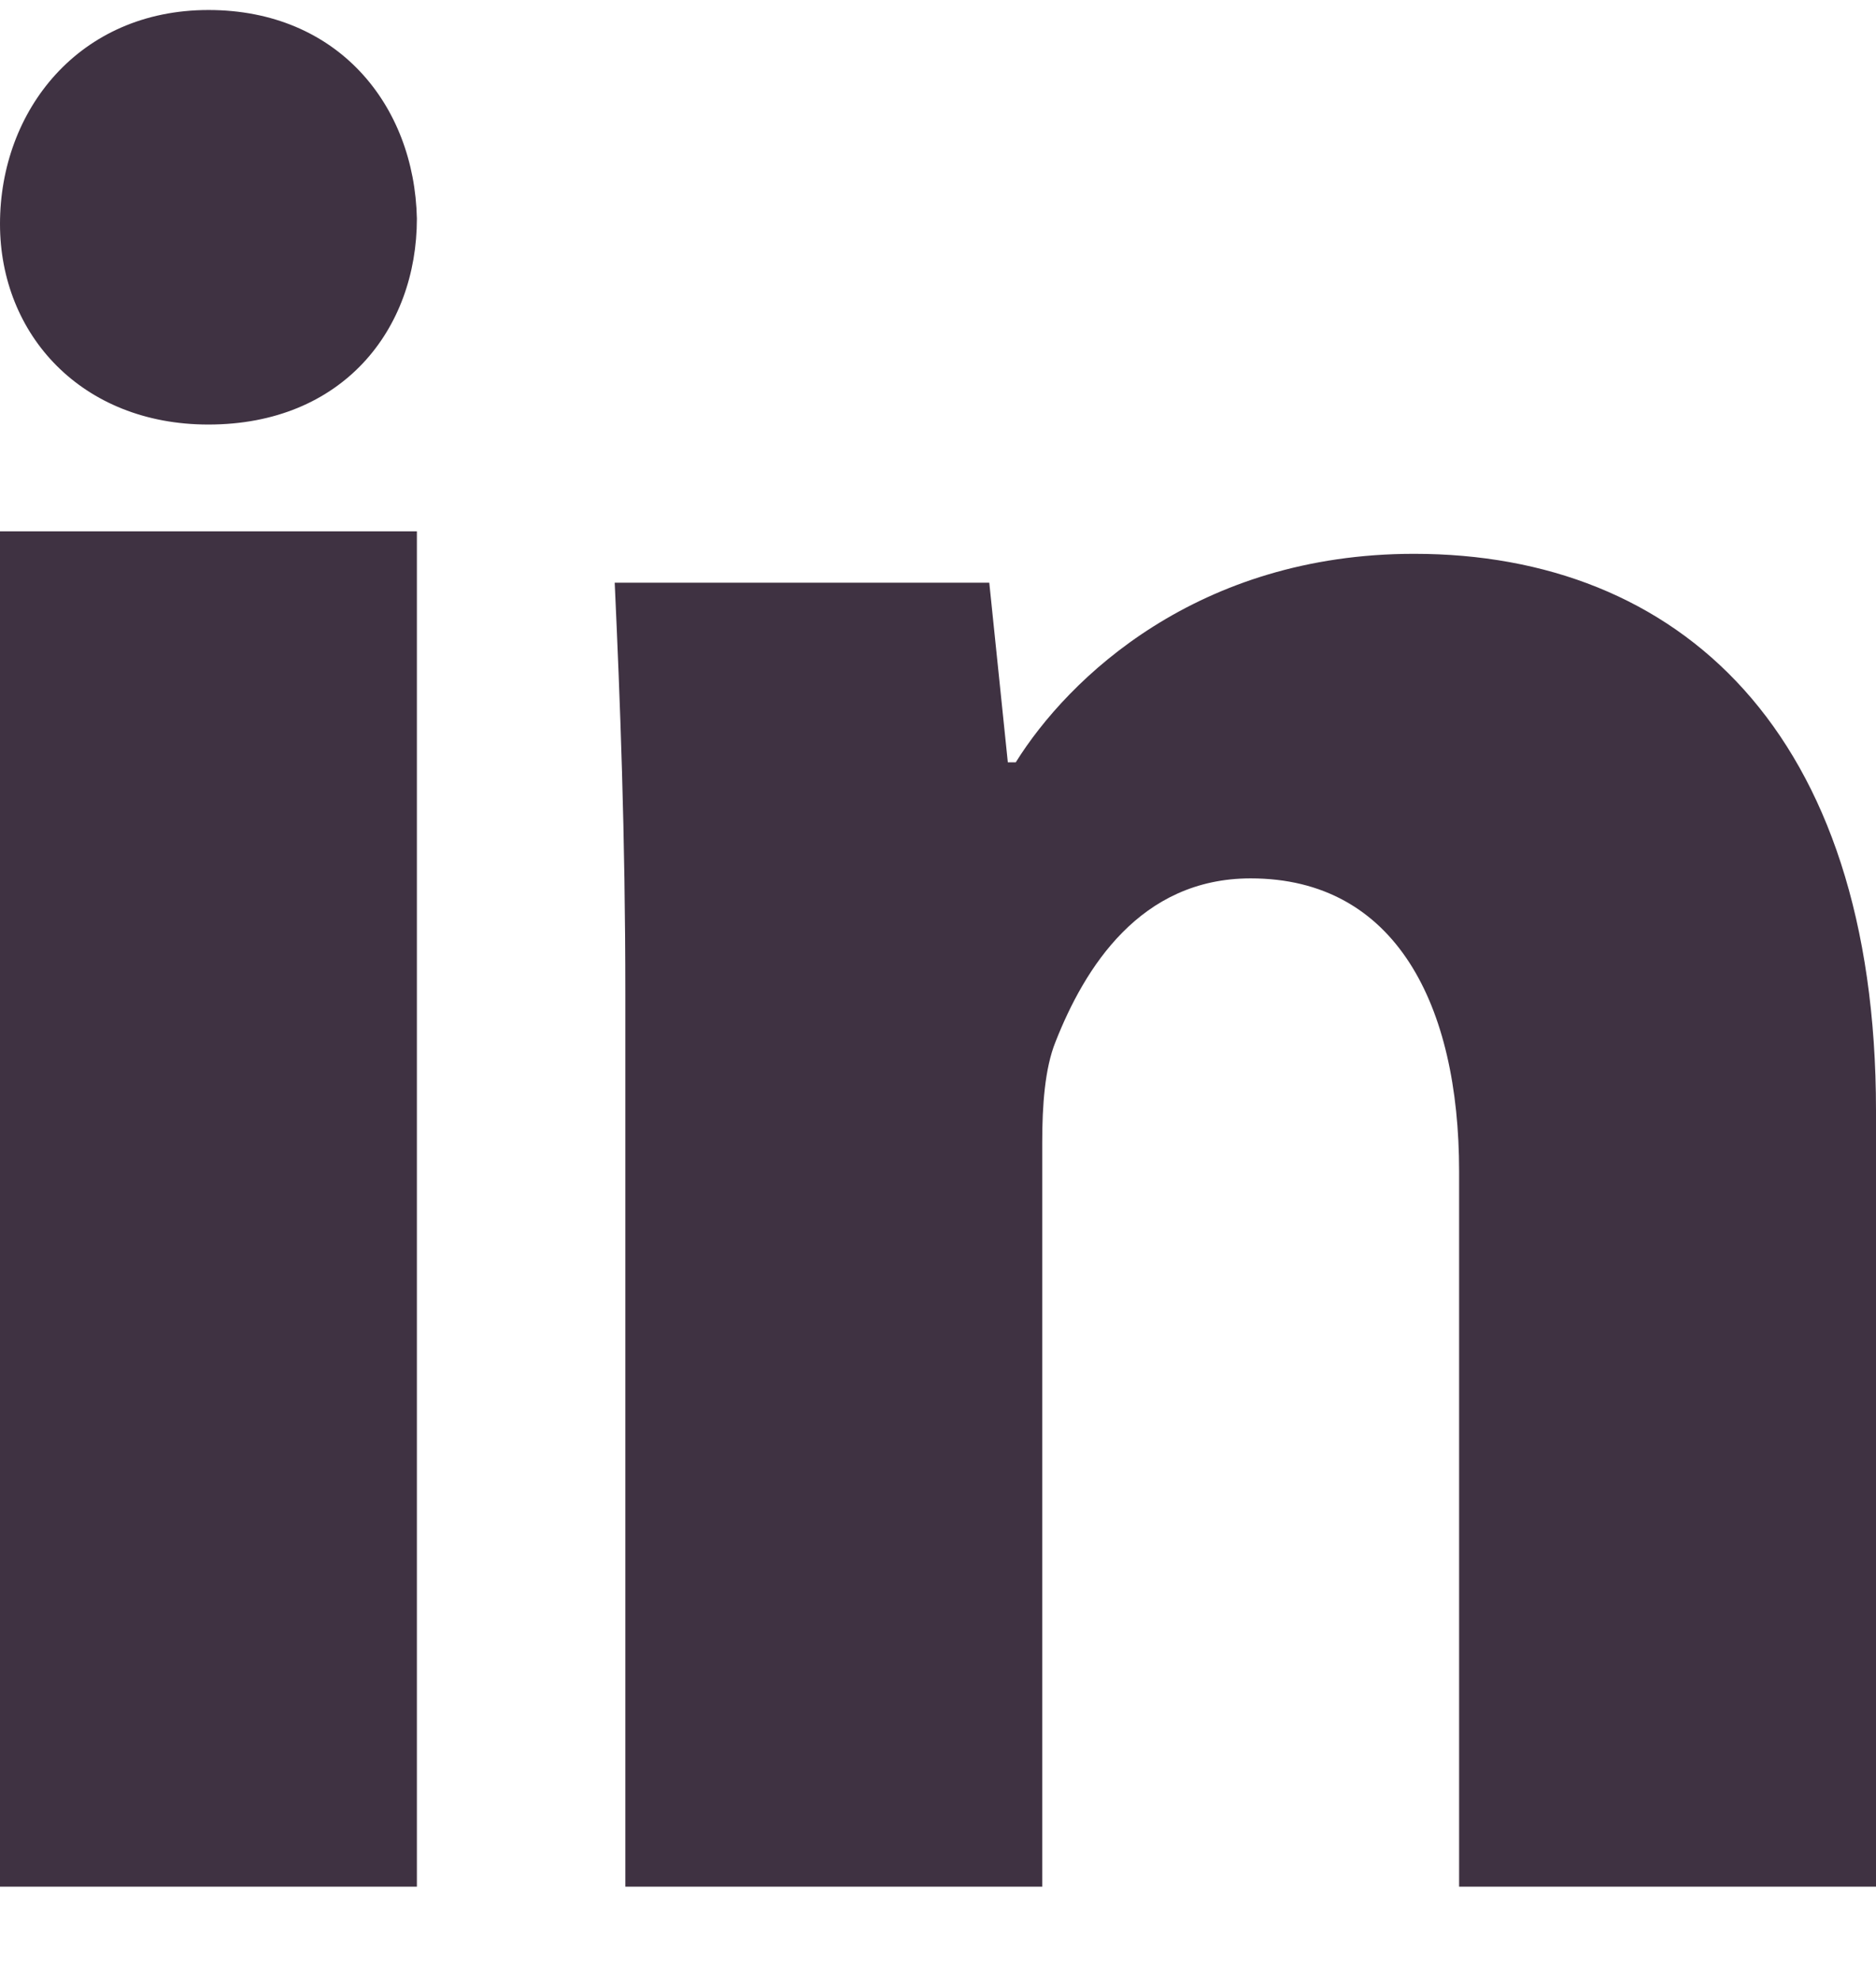 <?xml version="1.0" encoding="UTF-8" standalone="no"?>
<svg width="18px" height="19px" viewBox="0 0 18 19" version="1.1" xmlns="http://www.w3.org/2000/svg" xmlns:xlink="http://www.w3.org/1999/xlink" xmlns:sketch="http://www.bohemiancoding.com/sketch/ns">
    <!-- Generator: Sketch 3.4 (15575) - http://www.bohemiancoding.com/sketch -->
    <title>Shape</title>
    <desc>Created with Sketch.</desc>
    <defs></defs>
    <g id="Production" stroke="none" stroke-width="1" fill="none" fill-rule="evenodd" sketch:type="MSPage">
        <g id="Jobs-description-Copy" sketch:type="MSArtboardGroup" transform="translate(-844, -458)" fill="#3F3242">
            <g id="Group" sketch:type="MSLayerGroup" transform="translate(843, 382)">
                <path d="M5,78.096 C5,79.158 4.29,80.072 2.999,80.072 C1.784,80.072 1,79.21 1,78.148 C1,77.058 1.76,76.096 3,76.096 C4.24,76.096 4.976,77.006 5,78.096 L5,78.096 Z M1,94.096 L1,81.096 L5,81.096 L5,94.096 L1,94.096 Z M7,85.54 C7,83.995 6.949,82.704 6.898,81.589 L10.492,81.589 L10.67,83.312 L10.746,83.312 C11.252,82.501 12.492,81.312 14.568,81.312 C17.1,81.312 19,83.007 19,86.654 L19,94.096 L15,94.096 L15,87.235 C15,85.641 14.393,84.425 13,84.425 C11.938,84.425 11.406,85.285 11.127,85.994 C11.025,86.248 11,86.602 11,86.957 L11,94.096 L7,94.096 L7,85.54 Z" id="Shape" sketch:type="MSShapeGroup"></path>
            </g>
        </g>
    </g>
</svg>